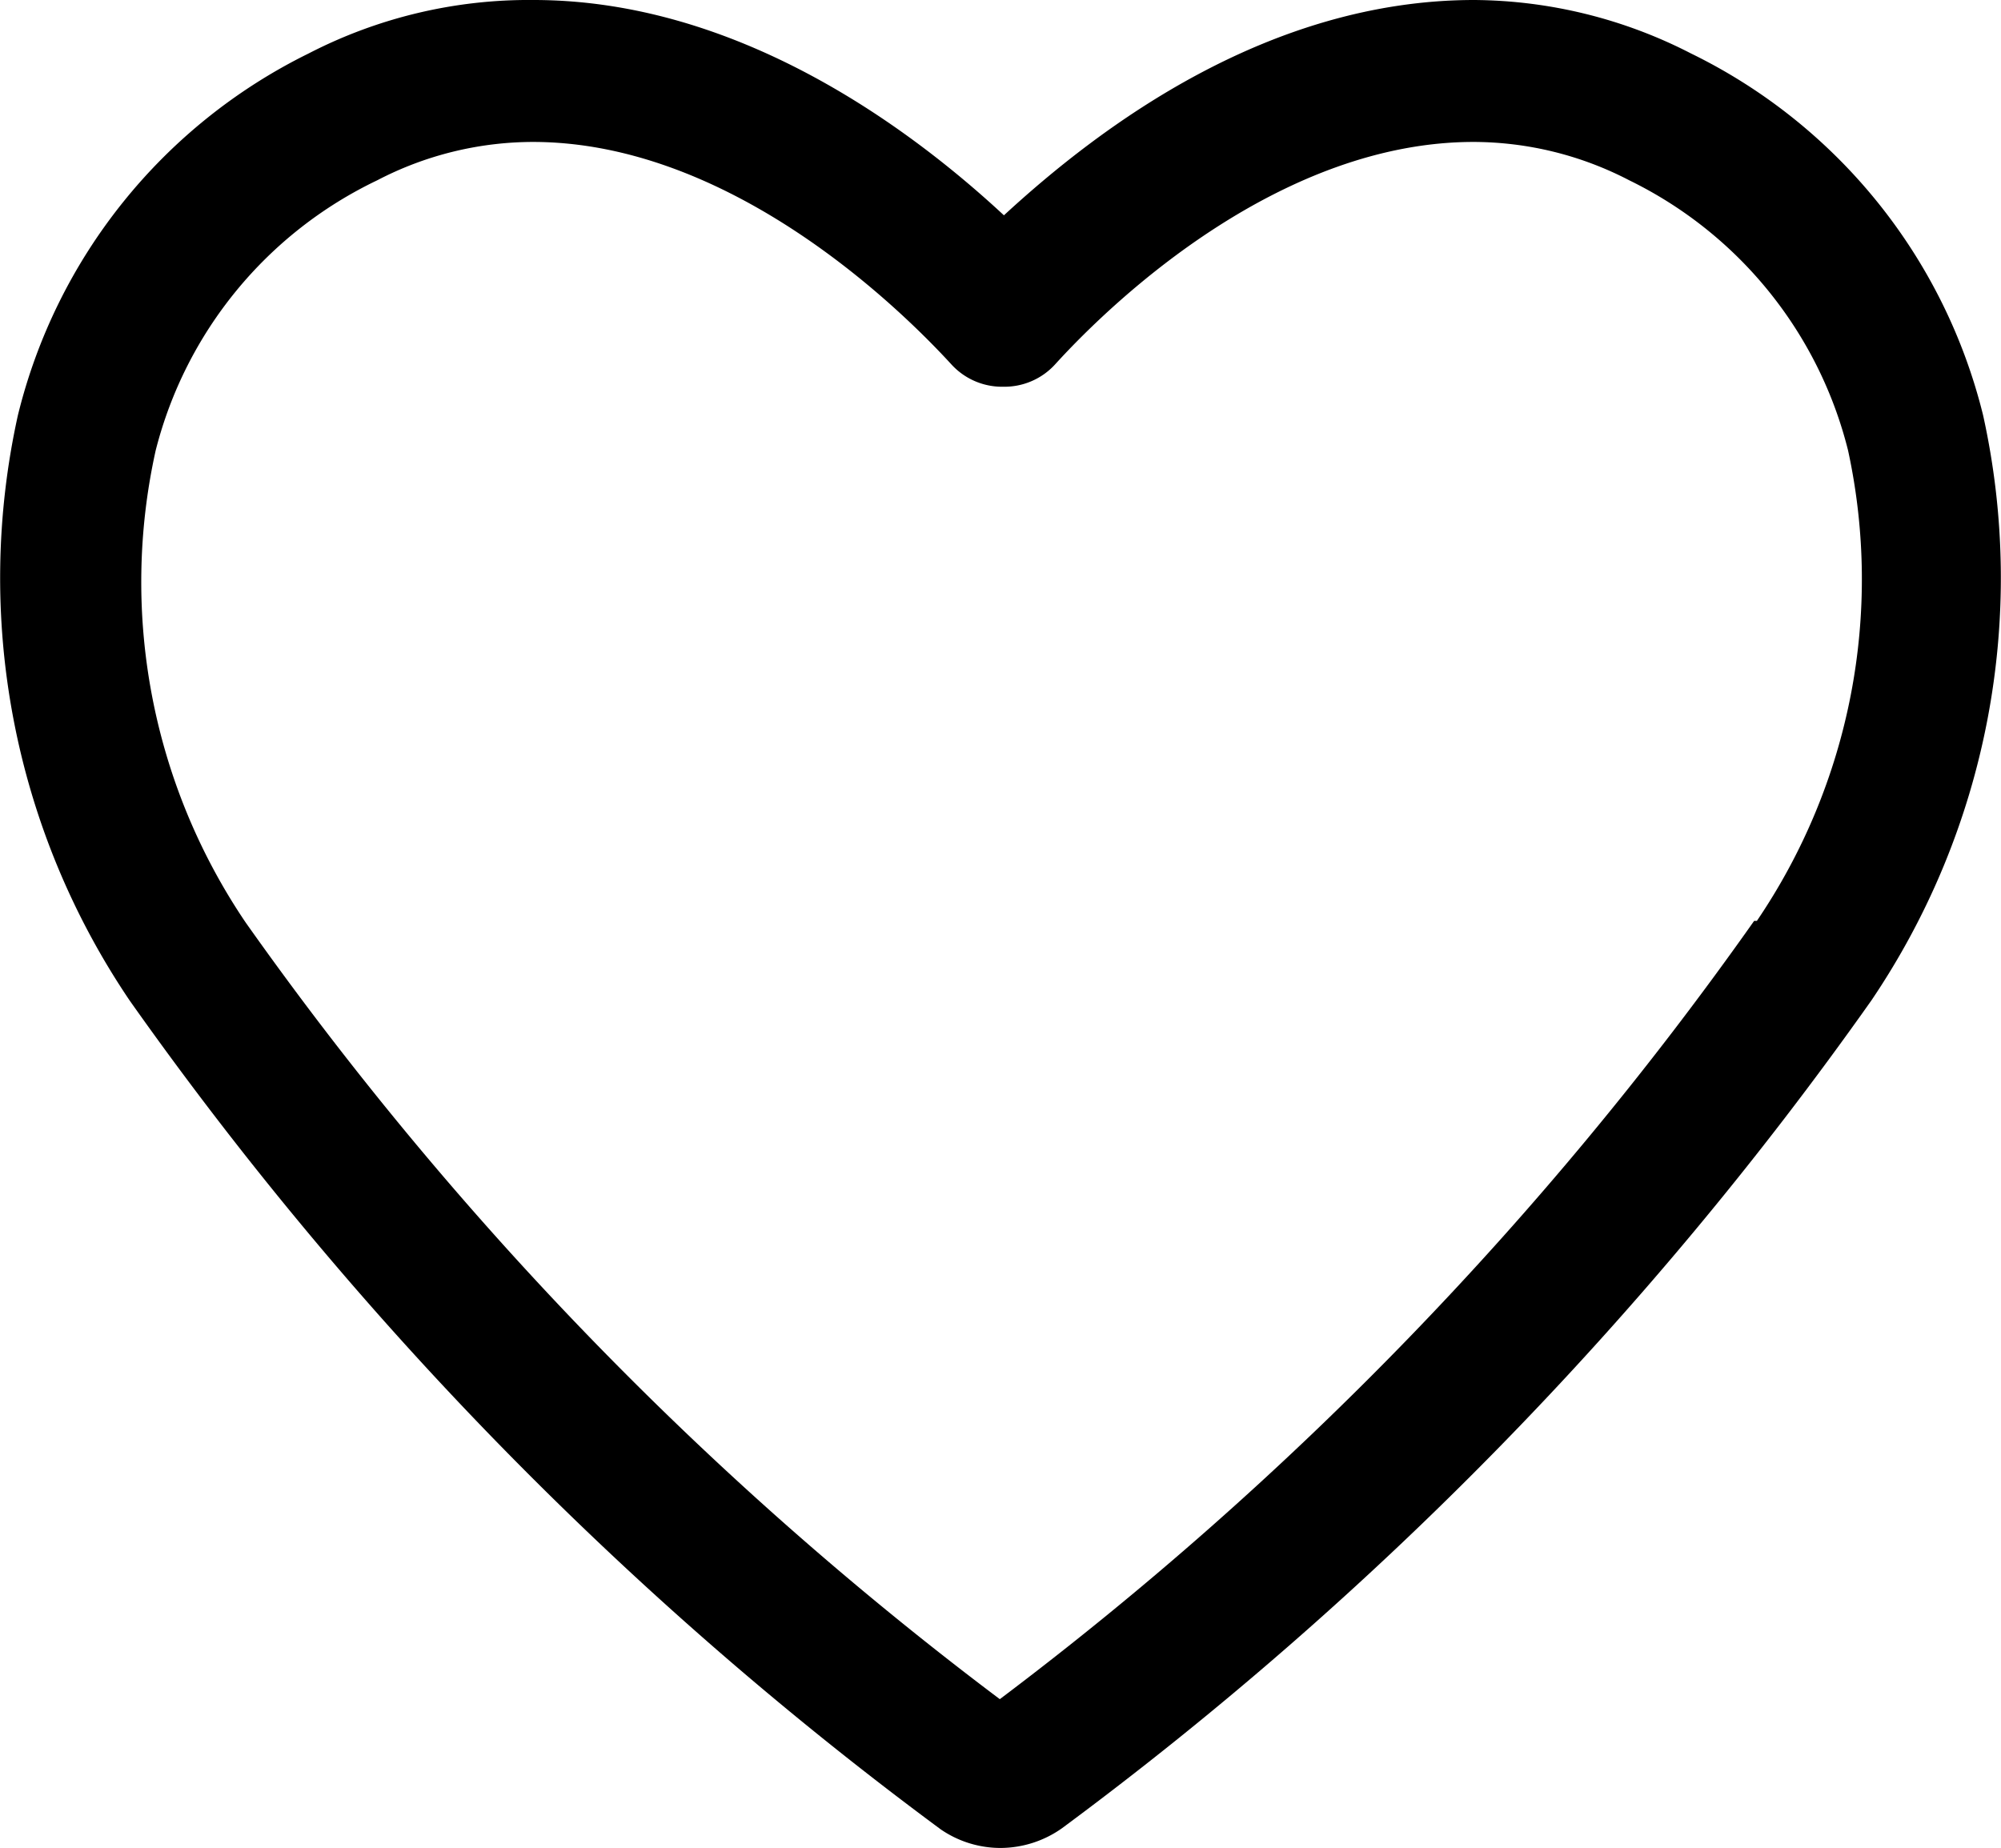 <svg xmlns="http://www.w3.org/2000/svg" viewBox="0 0 29.18 26.95"><title>Asset 1</title><g id="Layer_2" data-name="Layer 2"><g id="Layer_1-2" data-name="Layer 1"><path d="M28.92,6.06A8,8,0,0,0,24.66.78,7,7,0,0,0,21.5,0c-3,0-5.45,1.84-6.86,3.14C13.23,1.83,10.73,0,7.78,0A7,7,0,0,0,4.5.78,8,8,0,0,0,.26,6.06a11,11,0,0,0,1.63,8.53A53.17,53.17,0,0,0,13.72,26.68a1.54,1.54,0,0,0,.87.27,1.56,1.56,0,0,0,.9-.29,53.19,53.19,0,0,0,11.8-12.07,11,11,0,0,0,1.63-8.53m-3.34,7.37a51,51,0,0,1-11,11.35,51,51,0,0,1-11-11.33A8.86,8.86,0,0,1,2.27,6.57,6,6,0,0,1,5.5,2.63a4.93,4.93,0,0,1,2.27-.56c2.78,0,5.2,2.26,6.1,3.24a1,1,0,0,0,.76.33h0a1,1,0,0,0,.76-.33c.91-1,3.32-3.24,6.1-3.24a4.94,4.94,0,0,1,2.27.56,6,6,0,0,1,3.19,3.94,8.87,8.87,0,0,1-1.33,6.86"/></g></g></svg>